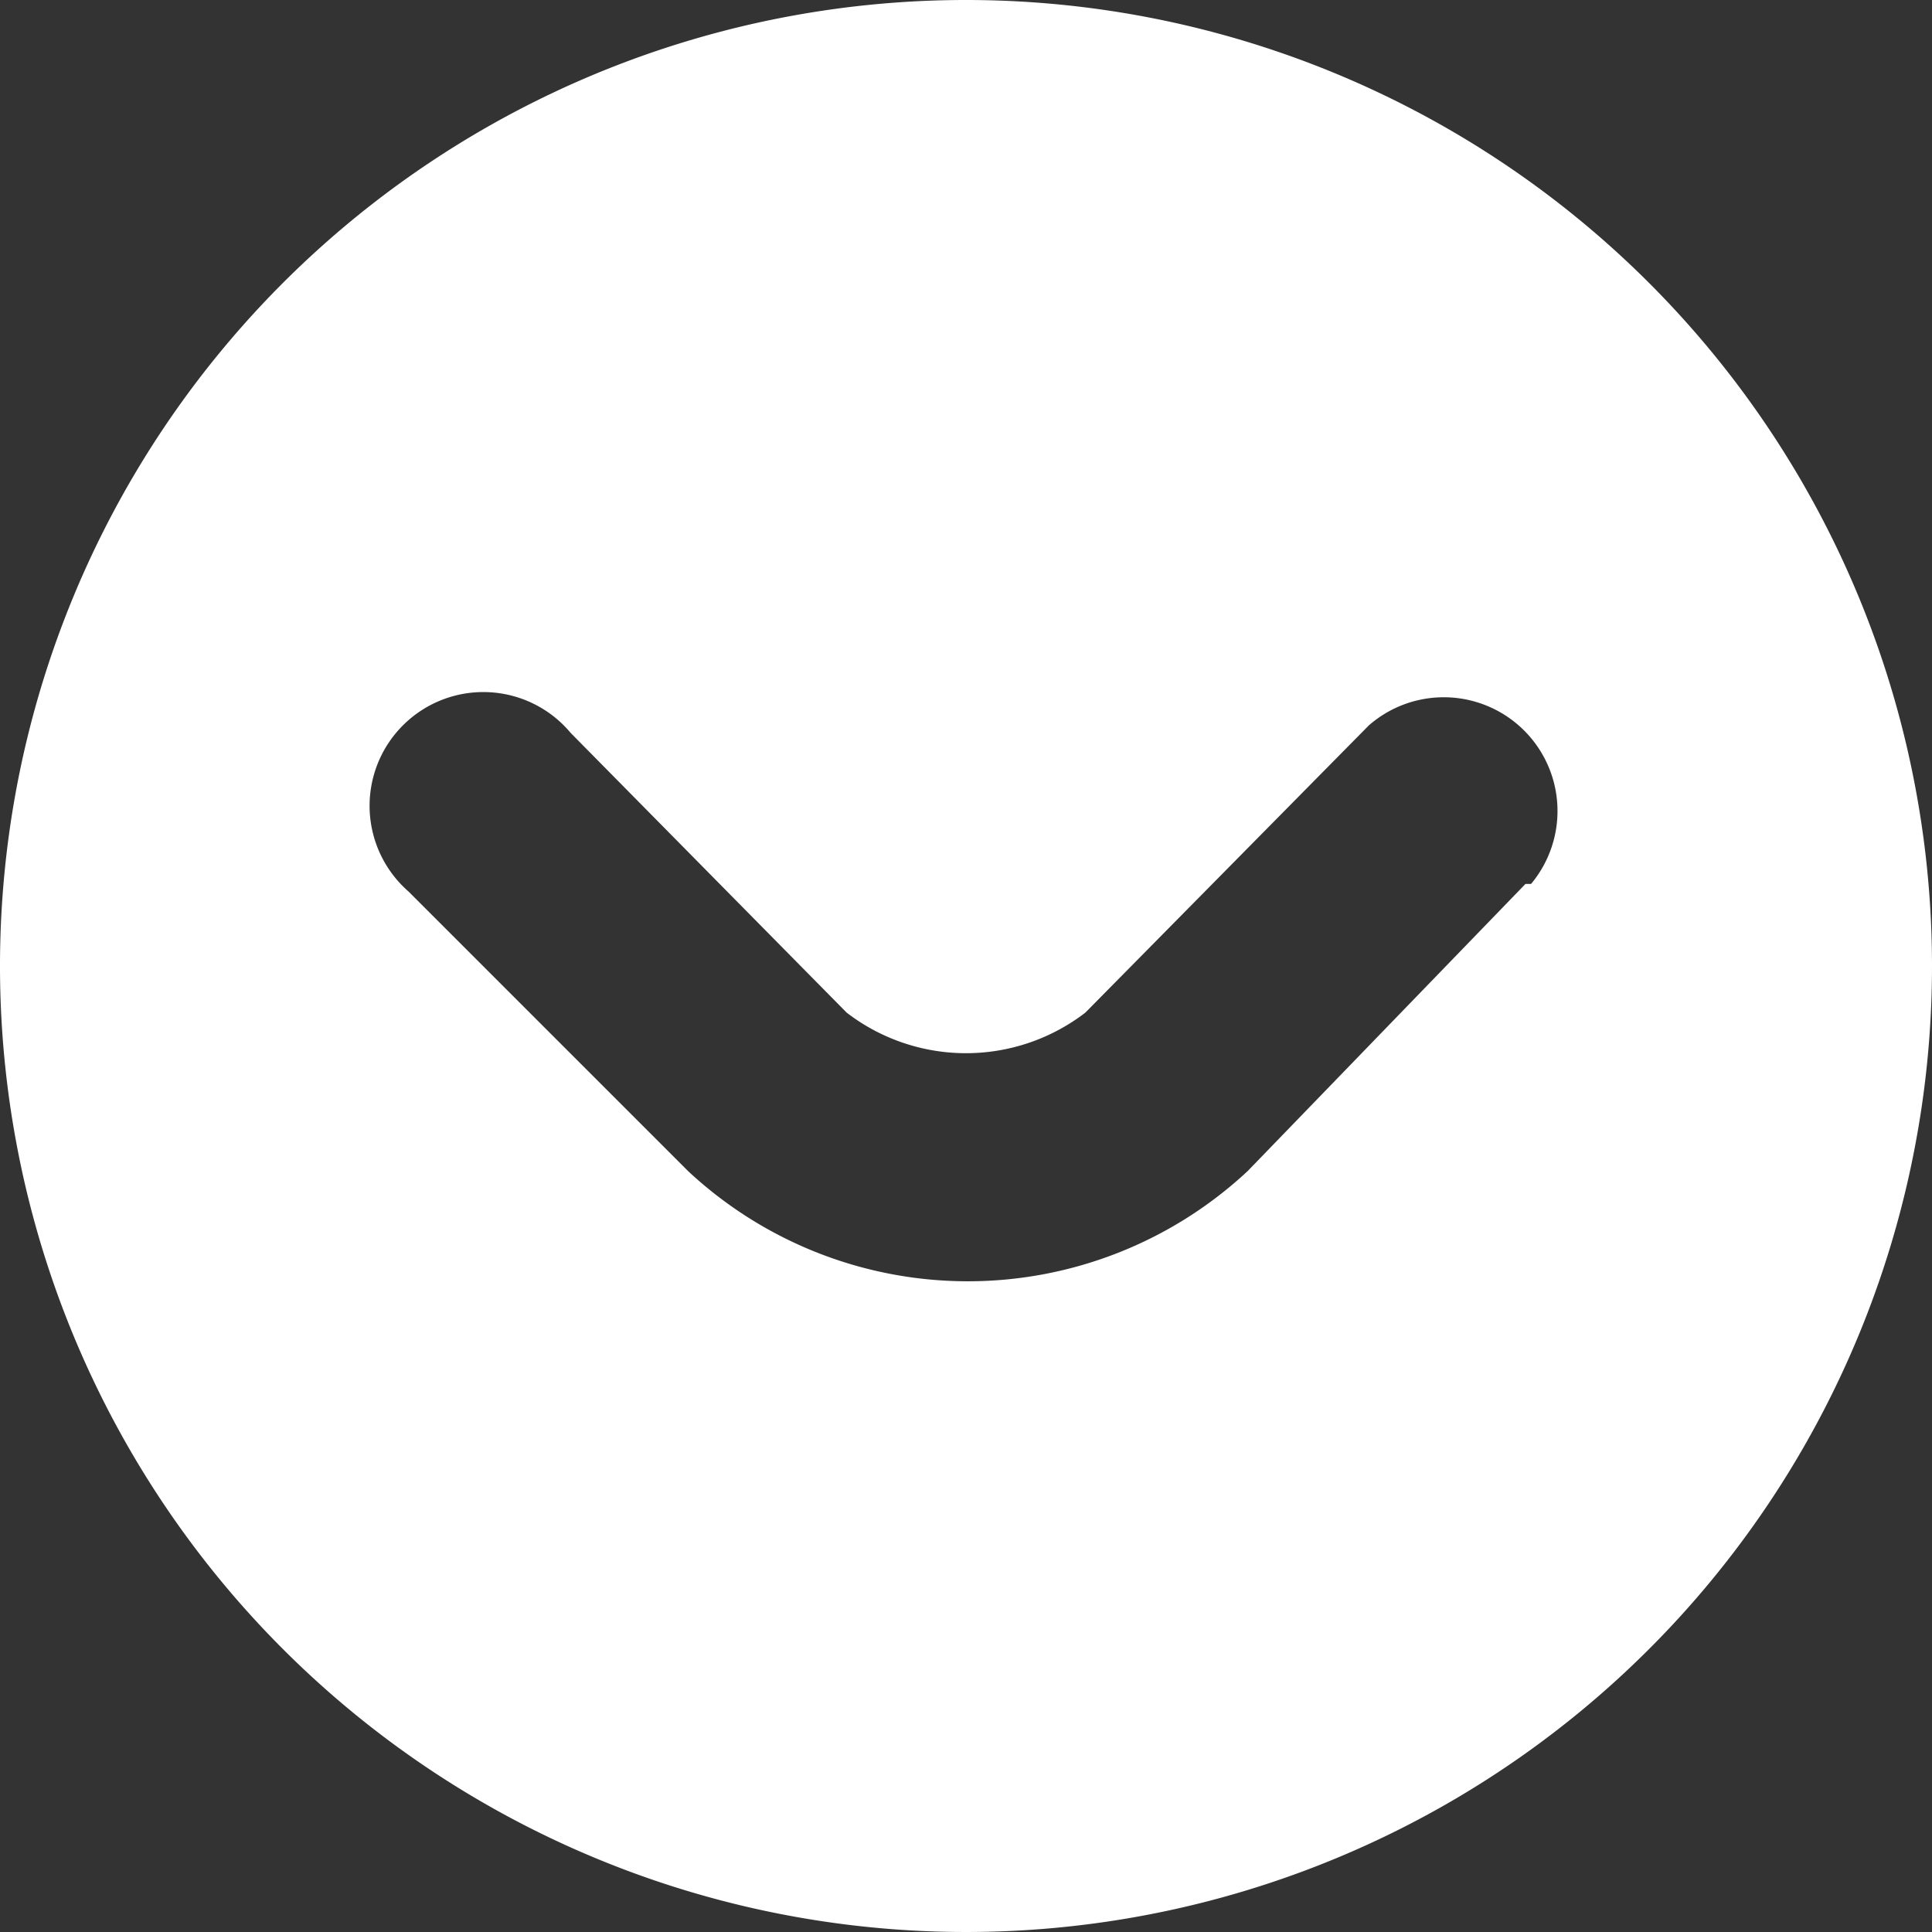 <svg xmlns="http://www.w3.org/2000/svg" viewBox="0 0 10.36 10.36"><rect x="0" y="0" width="10.36" height="10.36" fill="#333333" stroke="none"/><defs><style>.cls-1{fill:#ffffff;}</style></defs><title>contact-icon</title><g id="Layer_2" data-name="Layer 2"><g id="Header_1" data-name="Header 1"><path class="cls-1" d="M5.18,0a5.18,5.18,0,1,0,5.18,5.18A5.18,5.18,0,0,0,5.18,0Zm3,4.74L6.69,6.28a2.2,2.2,0,0,1-3,0L2.19,4.78a.61.61,0,1,1,.87-.85l1.48,1.5a1.05,1.05,0,0,0,1.28,0L7.34,3.89a.61.61,0,0,1,.87.85Z"/></g></g></svg>
